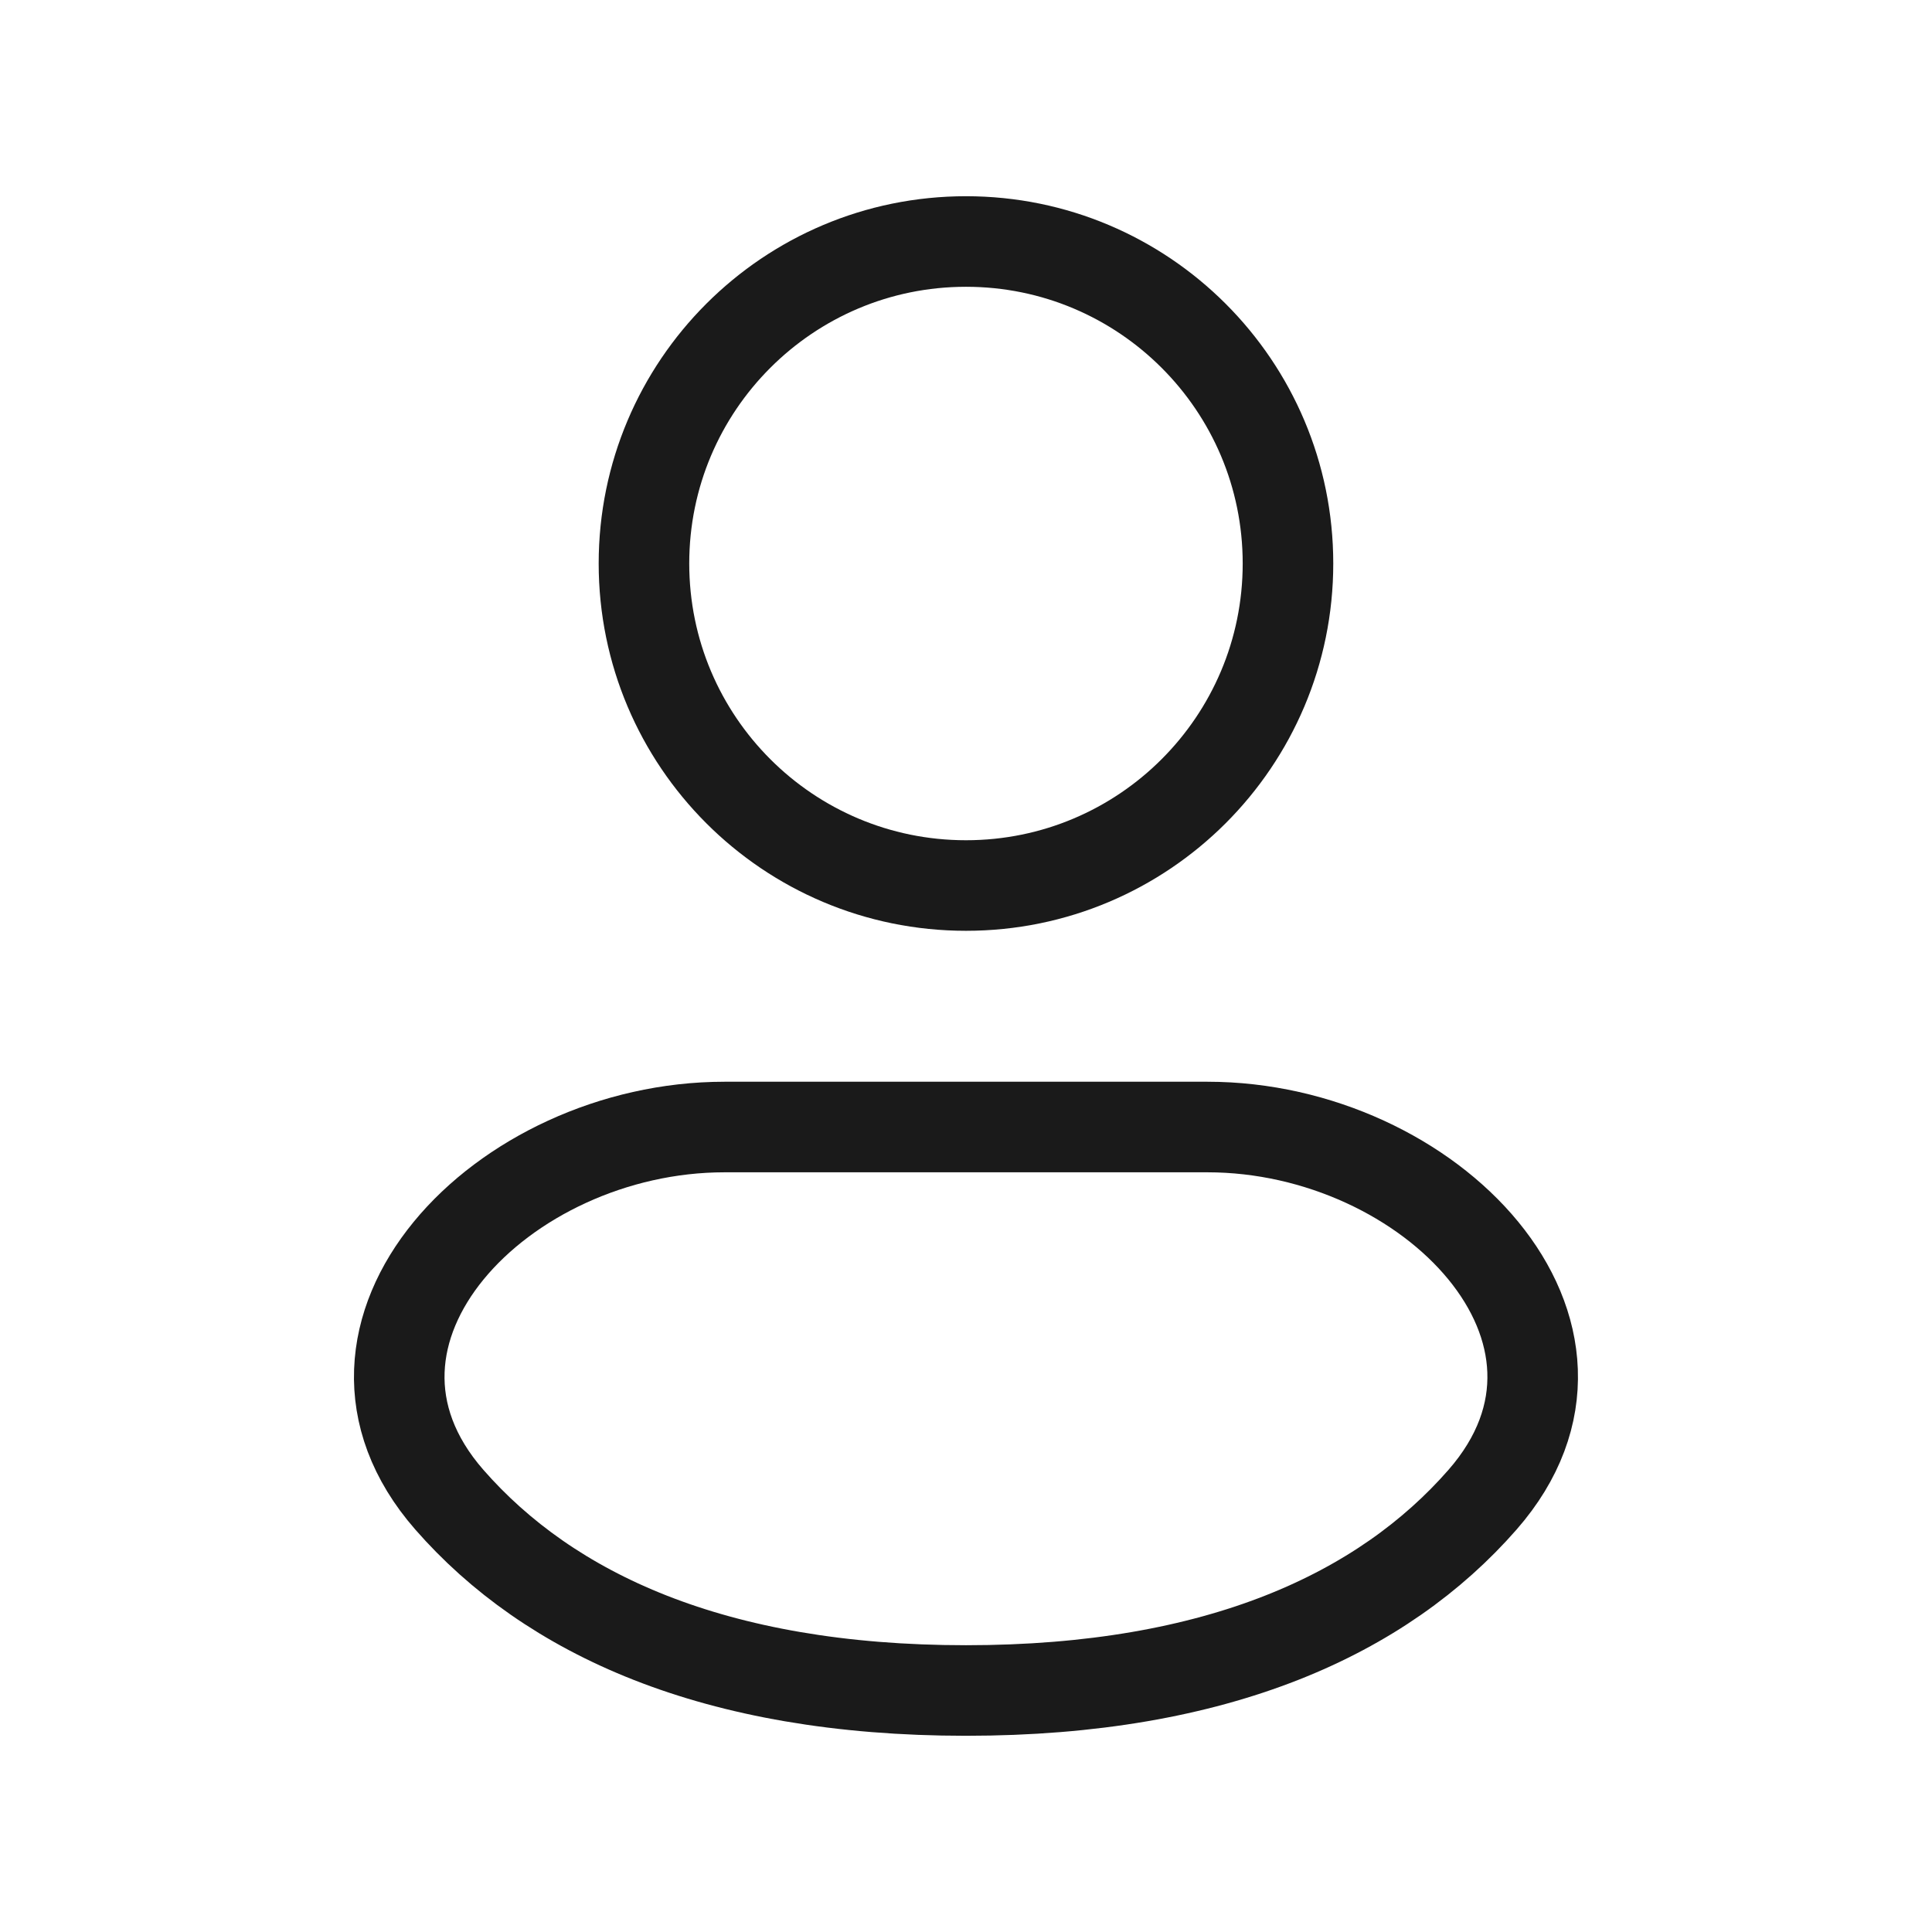 <svg width="32" height="32" viewBox="0 0 32 32" fill="none" xmlns="http://www.w3.org/2000/svg">
<path d="M16 14.667C18.945 14.667 21.333 12.279 21.333 9.333C21.333 6.388 18.945 4 16 4C13.054 4 10.666 6.388 10.666 9.333C10.666 12.279 13.054 14.667 16 14.667Z" stroke="#1A1A1A" stroke-width="1.5"/>
<path d="M20 18.667H12C8.317 18.667 5.02 22.067 7.442 24.839C9.09 26.724 11.816 28 16 28C20.184 28 22.908 26.724 24.556 24.839C26.98 22.066 23.681 18.667 20 18.667Z" stroke="#1A1A1A" stroke-width="1.5"/>
</svg>

